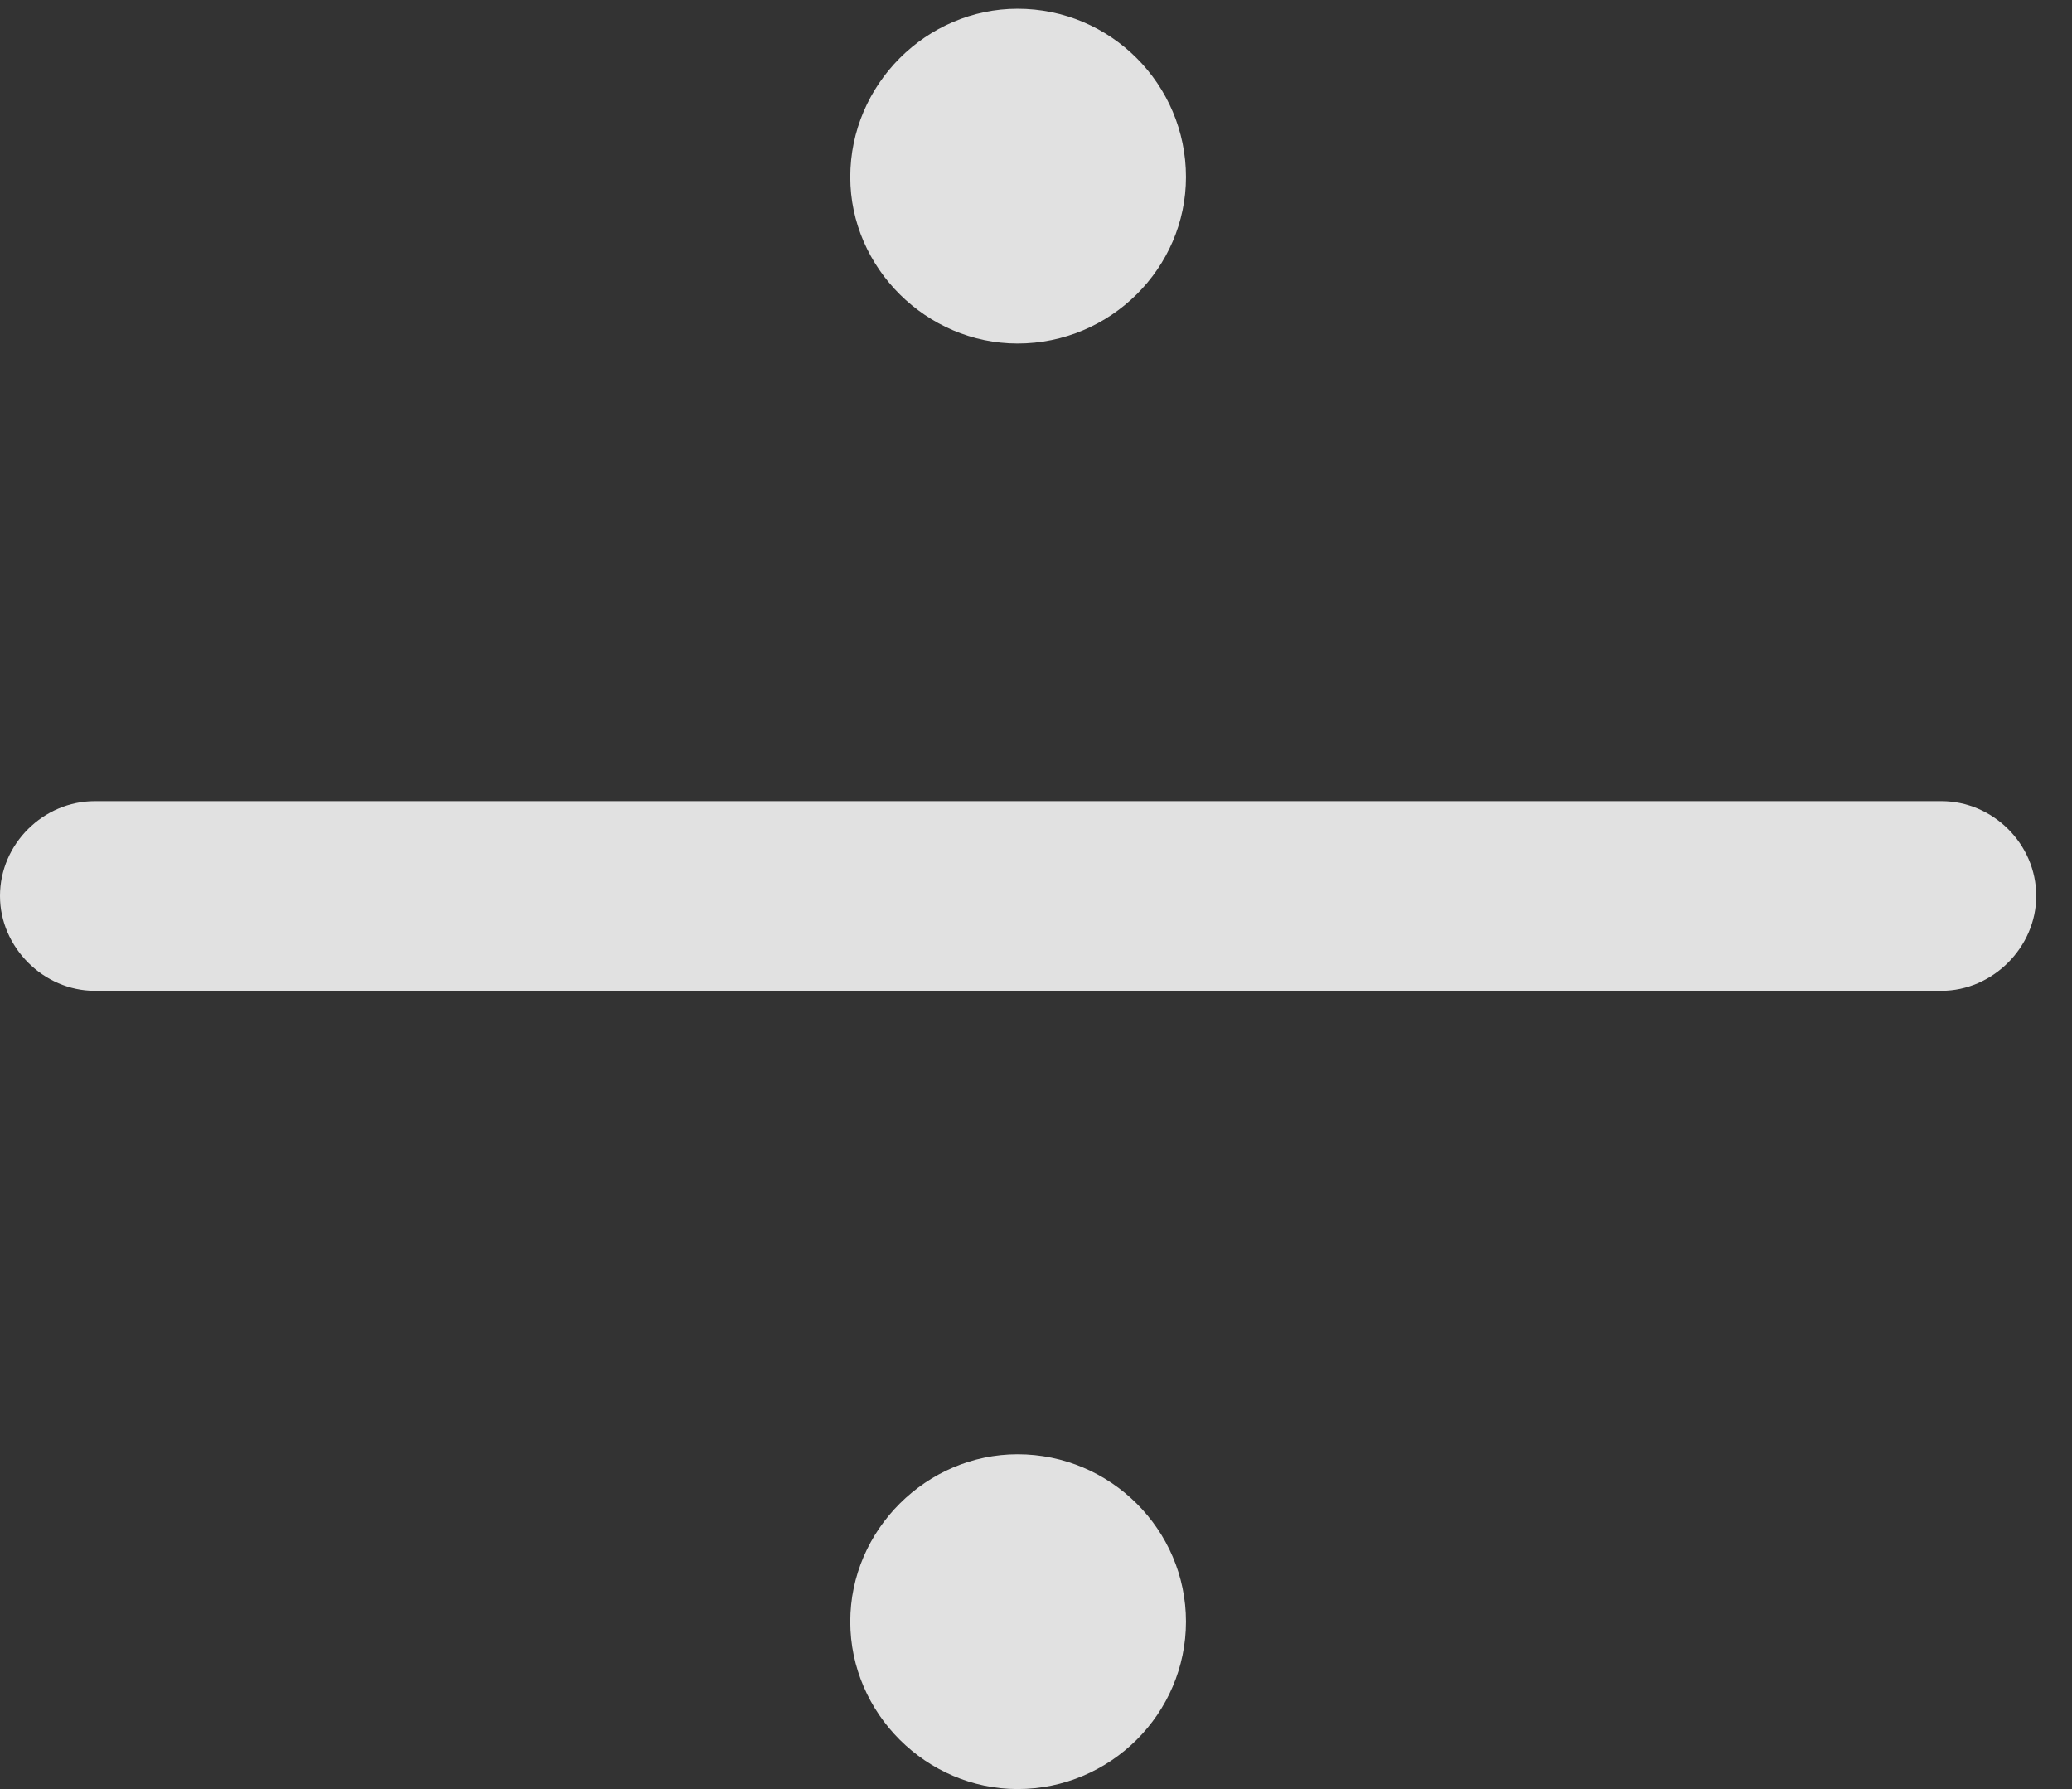 <?xml version="1.0" encoding="UTF-8"?>
<!--Generator: Apple Native CoreSVG 232.5-->
<!DOCTYPE svg
PUBLIC "-//W3C//DTD SVG 1.1//EN"
       "http://www.w3.org/Graphics/SVG/1.1/DTD/svg11.dtd">
<svg version="1.1" xmlns="http://www.w3.org/2000/svg" xmlns:xlink="http://www.w3.org/1999/xlink" width="20.918" height="18.057">
 <rect width="100%" height="100%" fill="#333333" stroke="none"/>
 <g>
  <rect height="18.057" opacity="0" width="20.918" x="0" y="0"/>
  <path d="M10.273 3.467C11.211 3.467 11.973 2.705 11.973 1.787C11.973 0.85 11.211 0.088 10.273 0.088C9.355 0.088 8.584 0.85 8.584 1.787C8.584 2.705 9.355 3.467 10.273 3.467ZM10.273 18.057C11.211 18.057 11.973 17.295 11.973 16.367C11.973 15.44 11.211 14.678 10.273 14.678C9.355 14.678 8.584 15.44 8.584 16.367C8.584 17.295 9.355 18.057 10.273 18.057ZM0.957 10L19.6 10C20.117 10 20.557 9.561 20.557 9.043C20.557 8.516 20.117 8.086 19.6 8.086L0.957 8.086C0.439 8.086 0 8.516 0 9.043C0 9.561 0.439 10 0.957 10Z" fill="#ffffff" fill-opacity="0.85"/>
 </g>
</svg>
